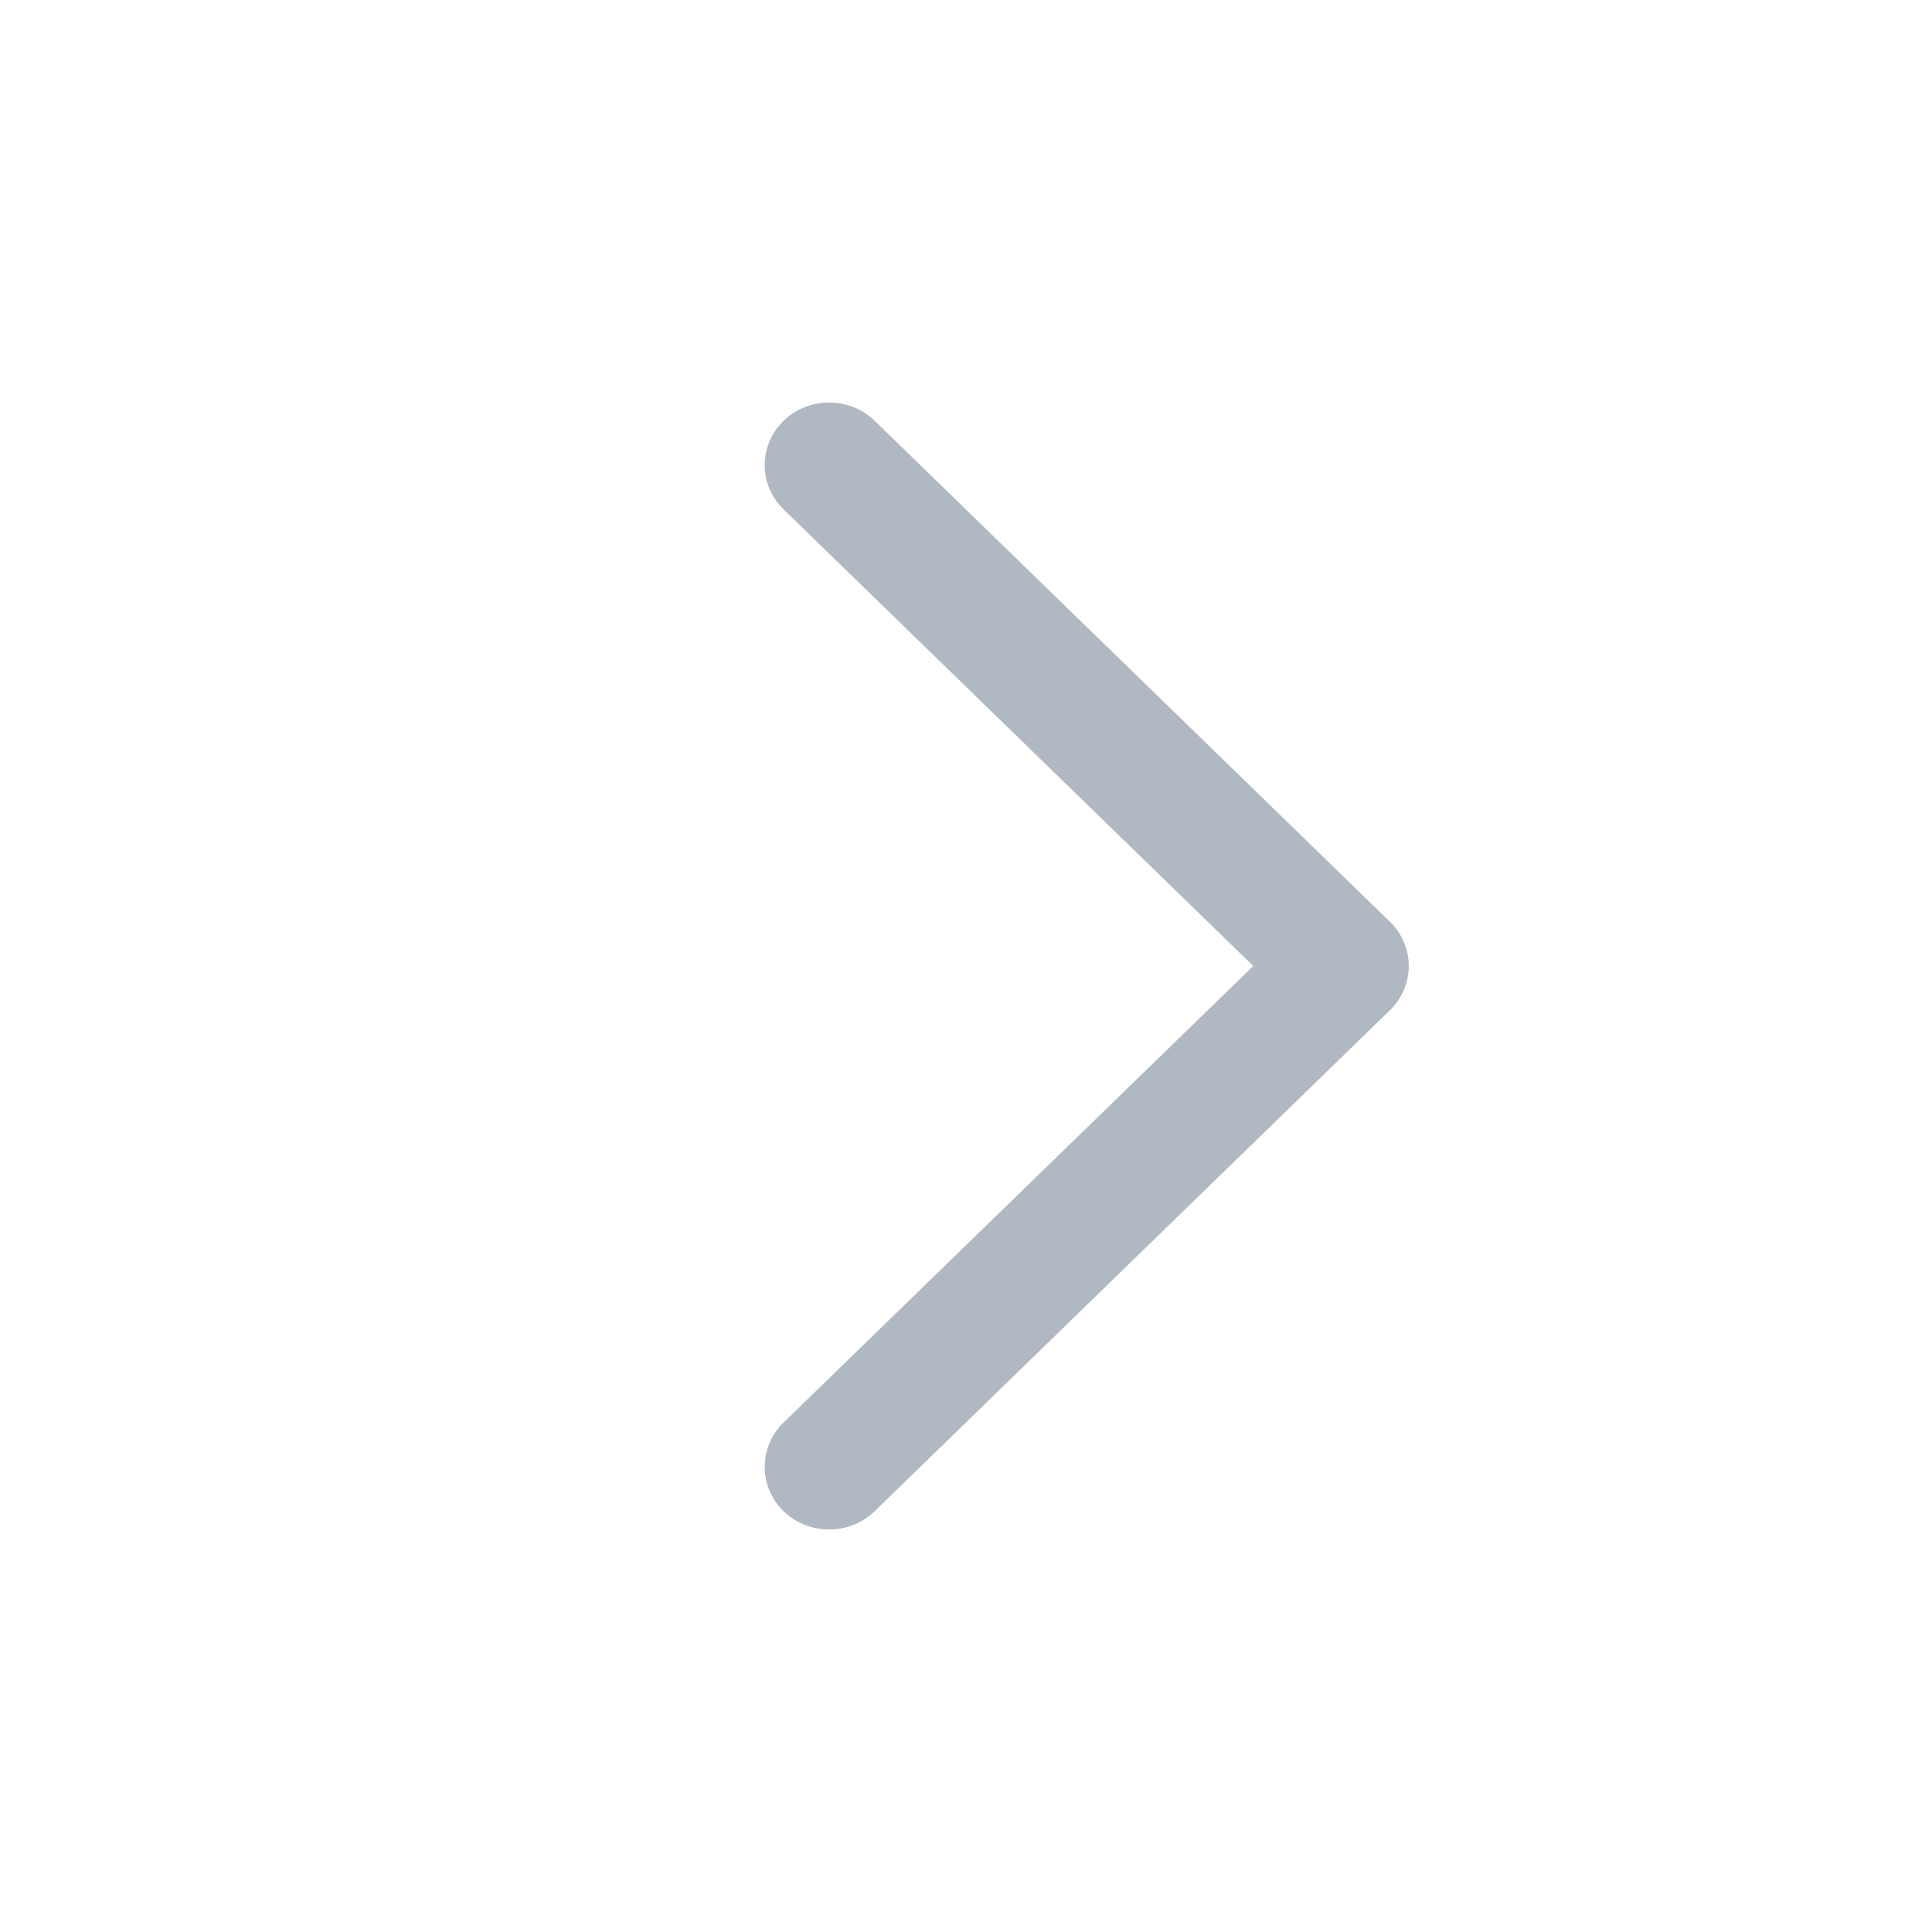 <svg width="16" height="16" viewBox="0 0 16 16" fill="none" xmlns="http://www.w3.org/2000/svg">
<g id="ic_arrow_right">
<path id="Vector 4 (Stroke)" fill-rule="evenodd" clip-rule="evenodd" d="M6.489 12.515C6.281 12.312 6.281 11.984 6.489 11.781L10.379 8L6.489 4.218C6.281 4.016 6.281 3.688 6.489 3.485C6.698 3.283 7.035 3.283 7.244 3.485L11.51 7.633C11.719 7.836 11.719 8.164 11.51 8.367L7.244 12.515C7.035 12.717 6.698 12.717 6.489 12.515Z" fill="#B0B8C1"/>
</g>
</svg>
